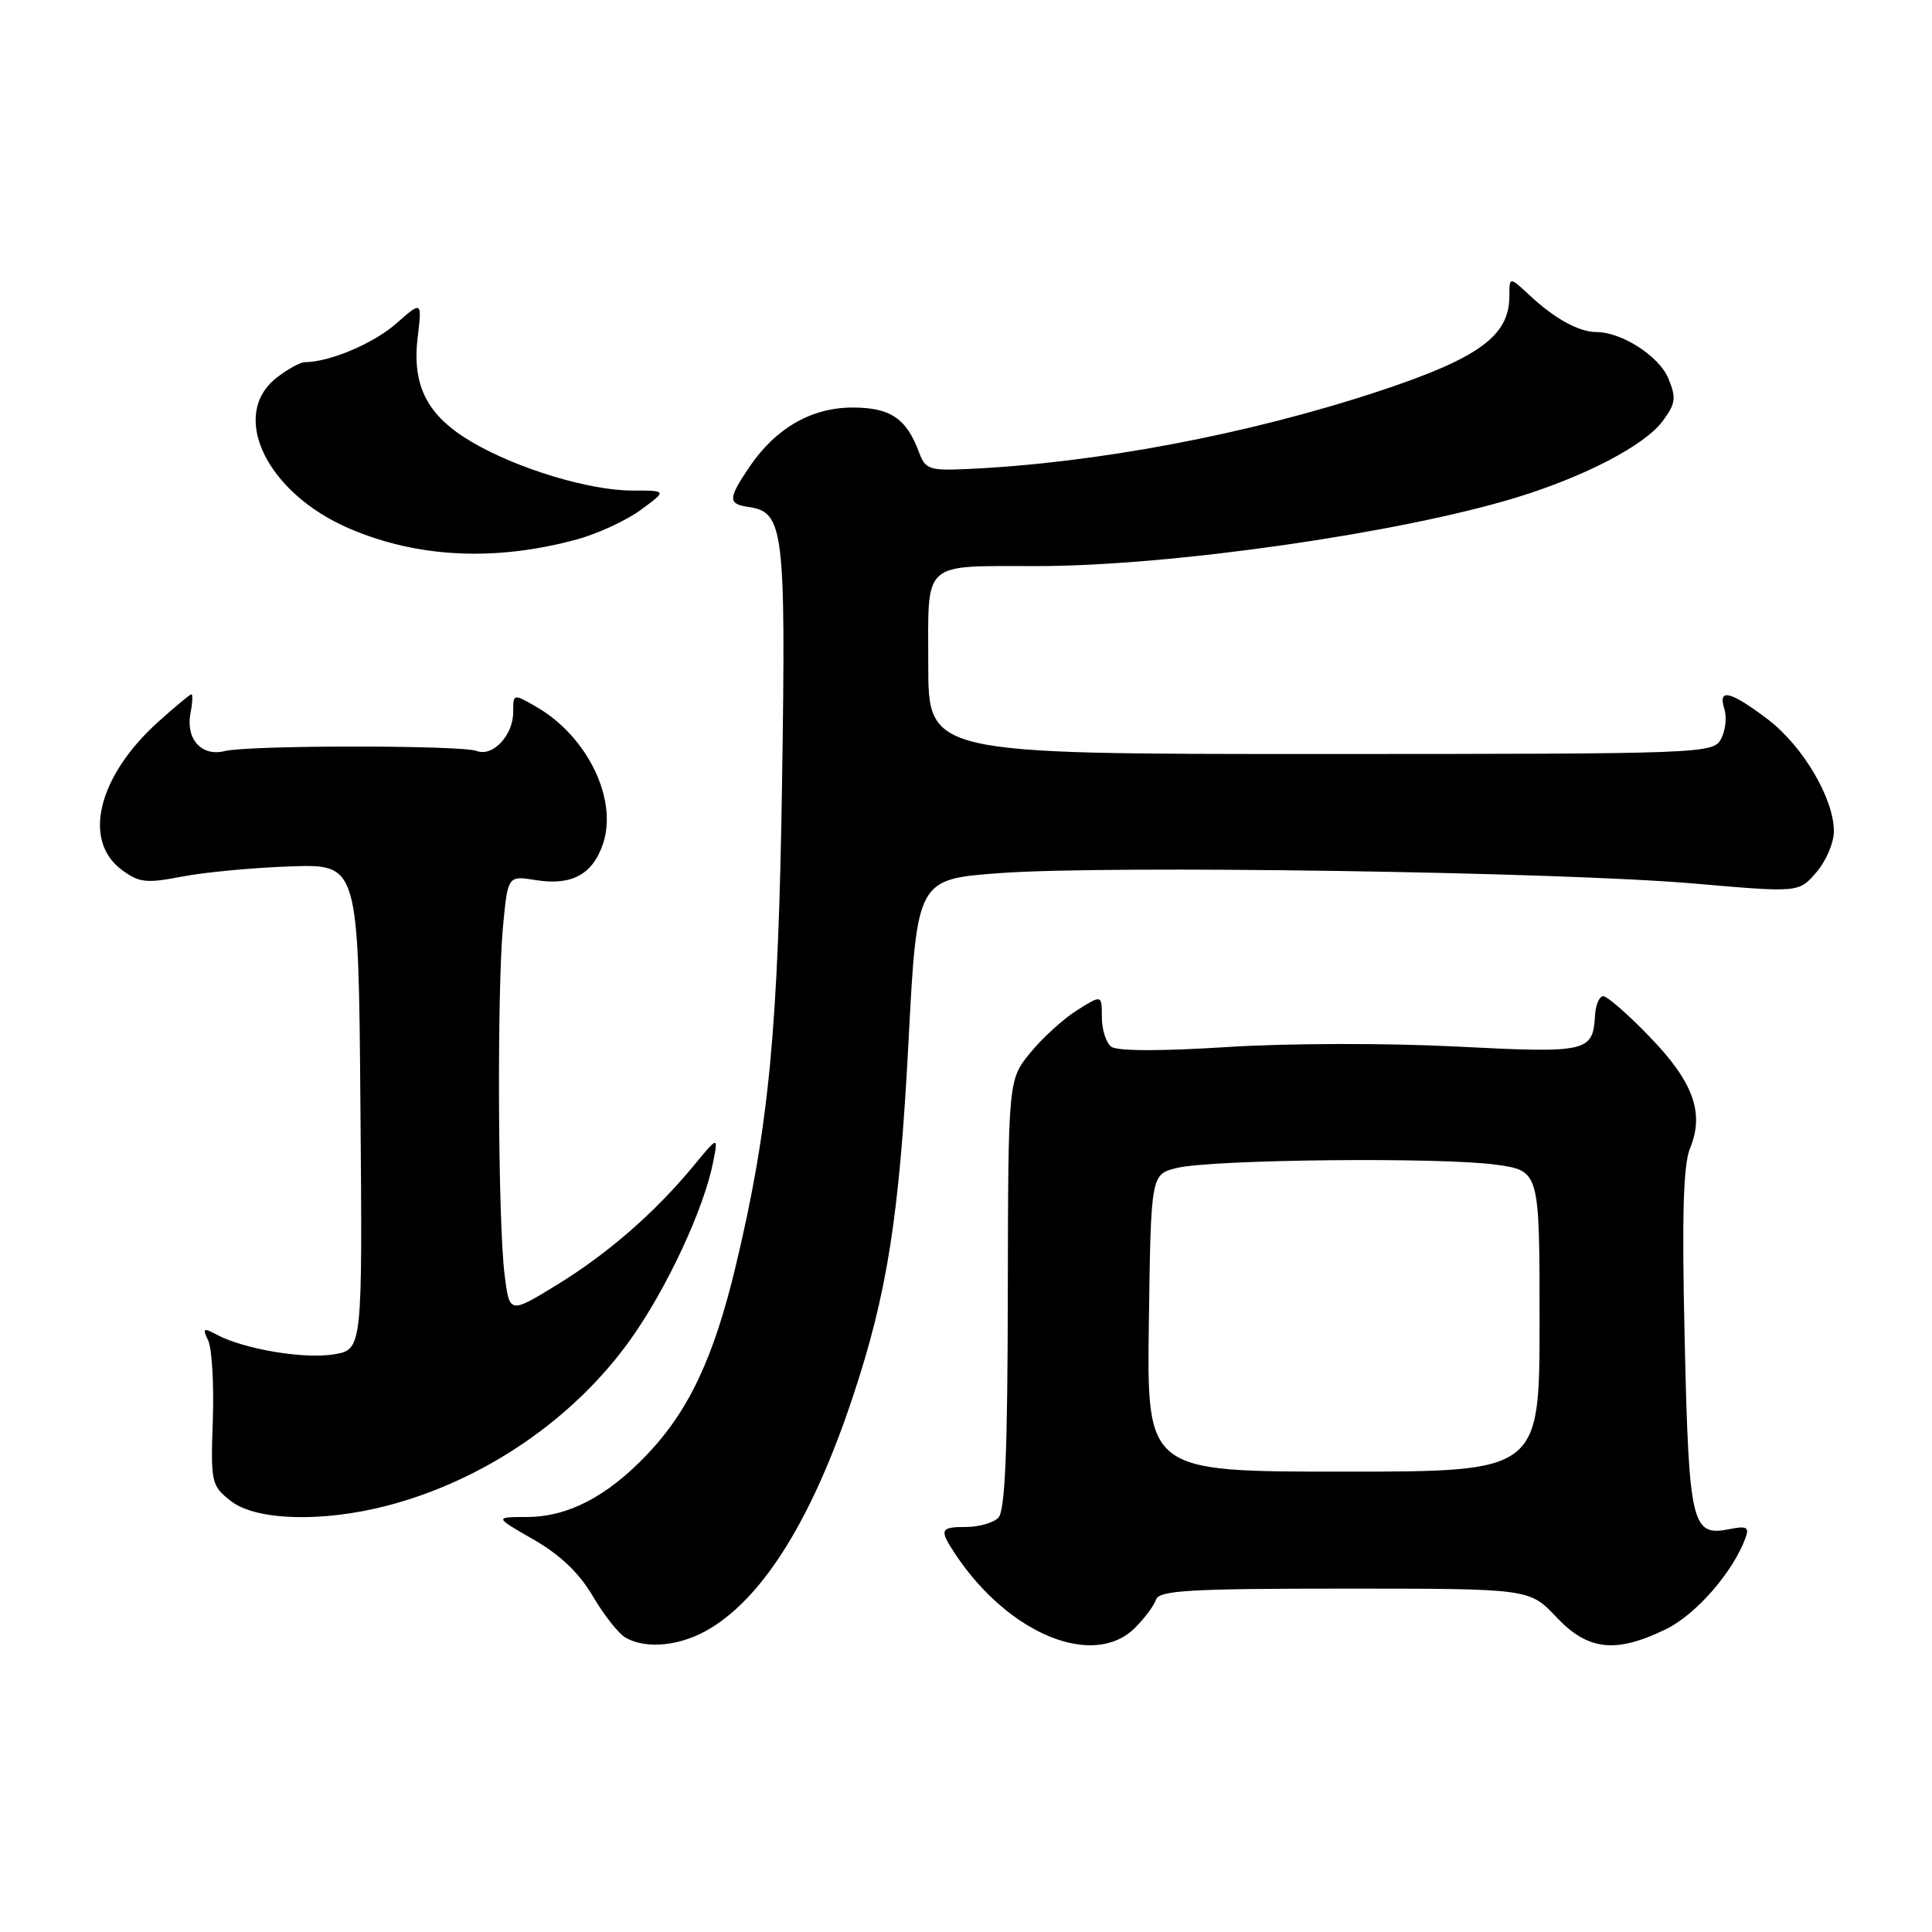 <?xml version="1.0" encoding="UTF-8" standalone="no"?>
<!DOCTYPE svg PUBLIC "-//W3C//DTD SVG 1.1//EN" "http://www.w3.org/Graphics/SVG/1.1/DTD/svg11.dtd" >
<svg xmlns="http://www.w3.org/2000/svg" xmlns:xlink="http://www.w3.org/1999/xlink" version="1.1" viewBox="0 0 256 256">
 <g >
 <path fill="currentColor"
d=" M 94.17 215.74 C 101.32 211.38 107.70 201.01 112.96 185.22 C 117.57 171.41 119.17 161.18 120.38 138.07 C 121.50 116.50 121.50 116.50 132.50 115.69 C 146.84 114.63 206.59 115.53 224.43 117.07 C 238.37 118.28 238.37 118.28 240.68 115.58 C 241.96 114.10 243.00 111.66 243.00 110.16 C 243.00 105.79 238.86 98.80 234.17 95.26 C 229.22 91.53 227.60 91.16 228.49 93.96 C 228.83 95.04 228.63 96.82 228.05 97.91 C 227.01 99.86 225.84 99.90 174.99 99.91 C 123.00 99.91 123.00 99.91 123.00 88.07 C 123.00 74.12 121.98 75.03 137.51 75.01 C 155.25 74.99 185.59 70.63 201.00 65.90 C 210.05 63.12 217.95 58.99 220.30 55.81 C 222.04 53.47 222.14 52.74 221.06 50.13 C 219.84 47.19 214.88 44.00 211.53 44.00 C 209.24 44.00 206.01 42.23 202.75 39.19 C 200.00 36.63 200.00 36.63 200.00 39.24 C 200.00 44.50 195.96 47.45 182.76 51.82 C 165.49 57.54 145.21 61.38 128.10 62.15 C 123.18 62.38 122.61 62.18 121.79 59.97 C 120.12 55.45 117.99 54.00 112.99 54.00 C 107.51 54.00 102.76 56.74 99.27 61.92 C 96.44 66.12 96.44 66.78 99.22 67.18 C 103.85 67.85 104.14 70.23 103.63 103.50 C 103.13 136.50 101.90 149.31 97.49 167.74 C 94.57 179.95 91.26 186.97 85.65 192.83 C 80.37 198.34 75.23 201.00 69.79 201.01 C 65.50 201.02 65.50 201.02 70.70 204.00 C 74.23 206.02 76.76 208.45 78.55 211.50 C 80.01 213.98 81.94 216.44 82.85 216.97 C 85.64 218.61 90.32 218.10 94.17 215.74 Z  M 150.40 215.69 C 151.67 214.42 152.92 212.74 153.19 211.94 C 153.59 210.74 157.71 210.50 178.16 210.50 C 202.66 210.50 202.66 210.50 206.20 214.25 C 210.40 218.71 214.05 219.12 220.70 215.90 C 224.70 213.97 229.64 208.31 231.29 203.78 C 231.81 202.36 231.45 202.16 229.15 202.62 C 224.16 203.62 223.79 202.08 223.23 177.55 C 222.85 160.98 223.04 154.32 223.95 152.12 C 225.87 147.48 224.37 143.34 218.58 137.37 C 215.73 134.41 212.96 132.00 212.44 132.00 C 211.92 132.00 211.43 133.14 211.35 134.52 C 211.07 139.42 210.43 139.56 192.92 138.67 C 183.75 138.20 170.54 138.23 162.58 138.74 C 153.83 139.30 148.03 139.28 147.25 138.70 C 146.56 138.18 146.00 136.42 146.00 134.78 C 146.00 131.80 146.00 131.80 142.75 133.84 C 140.96 134.95 138.17 137.49 136.54 139.47 C 133.59 143.08 133.59 143.08 133.54 171.49 C 133.51 192.42 133.18 200.22 132.28 201.11 C 131.61 201.79 129.70 202.33 128.03 202.33 C 124.53 202.33 124.41 202.67 126.65 206.03 C 133.71 216.58 144.94 221.15 150.40 215.69 Z  M 51.30 199.51 C 64.12 196.17 76.00 188.06 83.53 177.51 C 88.34 170.77 93.26 160.22 94.49 154.00 C 95.18 150.50 95.18 150.50 91.88 154.50 C 86.75 160.71 80.50 166.15 73.71 170.30 C 67.50 174.10 67.50 174.10 66.85 168.80 C 65.98 161.74 65.85 131.23 66.65 122.76 C 67.29 116.02 67.29 116.02 71.01 116.62 C 75.78 117.38 78.56 115.86 79.92 111.75 C 81.86 105.87 77.82 97.58 71.12 93.69 C 68.00 91.89 68.00 91.89 68.00 94.37 C 68.00 97.44 65.29 100.32 63.17 99.51 C 61.12 98.72 32.93 98.73 29.78 99.52 C 26.72 100.29 24.59 97.94 25.24 94.51 C 25.51 93.13 25.56 92.00 25.36 92.00 C 25.17 92.00 23.17 93.66 20.93 95.68 C 12.98 102.87 10.89 111.36 16.12 115.25 C 18.44 116.97 19.36 117.07 24.12 116.15 C 27.08 115.58 33.55 114.97 38.50 114.80 C 47.50 114.50 47.50 114.50 47.76 146.66 C 48.03 178.82 48.03 178.82 44.23 179.46 C 40.32 180.12 32.31 178.77 28.72 176.85 C 26.94 175.90 26.80 175.99 27.59 177.63 C 28.08 178.66 28.36 183.39 28.20 188.14 C 27.91 196.48 28.00 196.85 30.59 198.89 C 33.89 201.49 42.70 201.75 51.30 199.51 Z  M 76.50 71.46 C 79.25 70.70 83.05 68.94 84.94 67.54 C 88.39 65.00 88.39 65.00 83.78 65.00 C 78.12 65.00 68.58 62.12 62.54 58.58 C 56.64 55.12 54.58 51.17 55.34 44.75 C 55.92 39.86 55.92 39.86 52.49 42.88 C 49.47 45.53 43.67 47.98 40.38 47.99 C 39.77 48.00 38.08 48.93 36.63 50.07 C 30.35 55.01 35.32 65.31 46.26 70.02 C 55.35 73.93 65.66 74.42 76.50 71.46 Z  M 152.23 175.29 C 152.50 155.58 152.50 155.58 156.00 154.75 C 160.76 153.62 191.13 153.32 198.25 154.33 C 204.00 155.14 204.00 155.14 204.00 175.07 C 204.00 195.00 204.00 195.00 177.98 195.00 C 151.96 195.00 151.96 195.00 152.23 175.29 Z "/>
</g>
</svg>